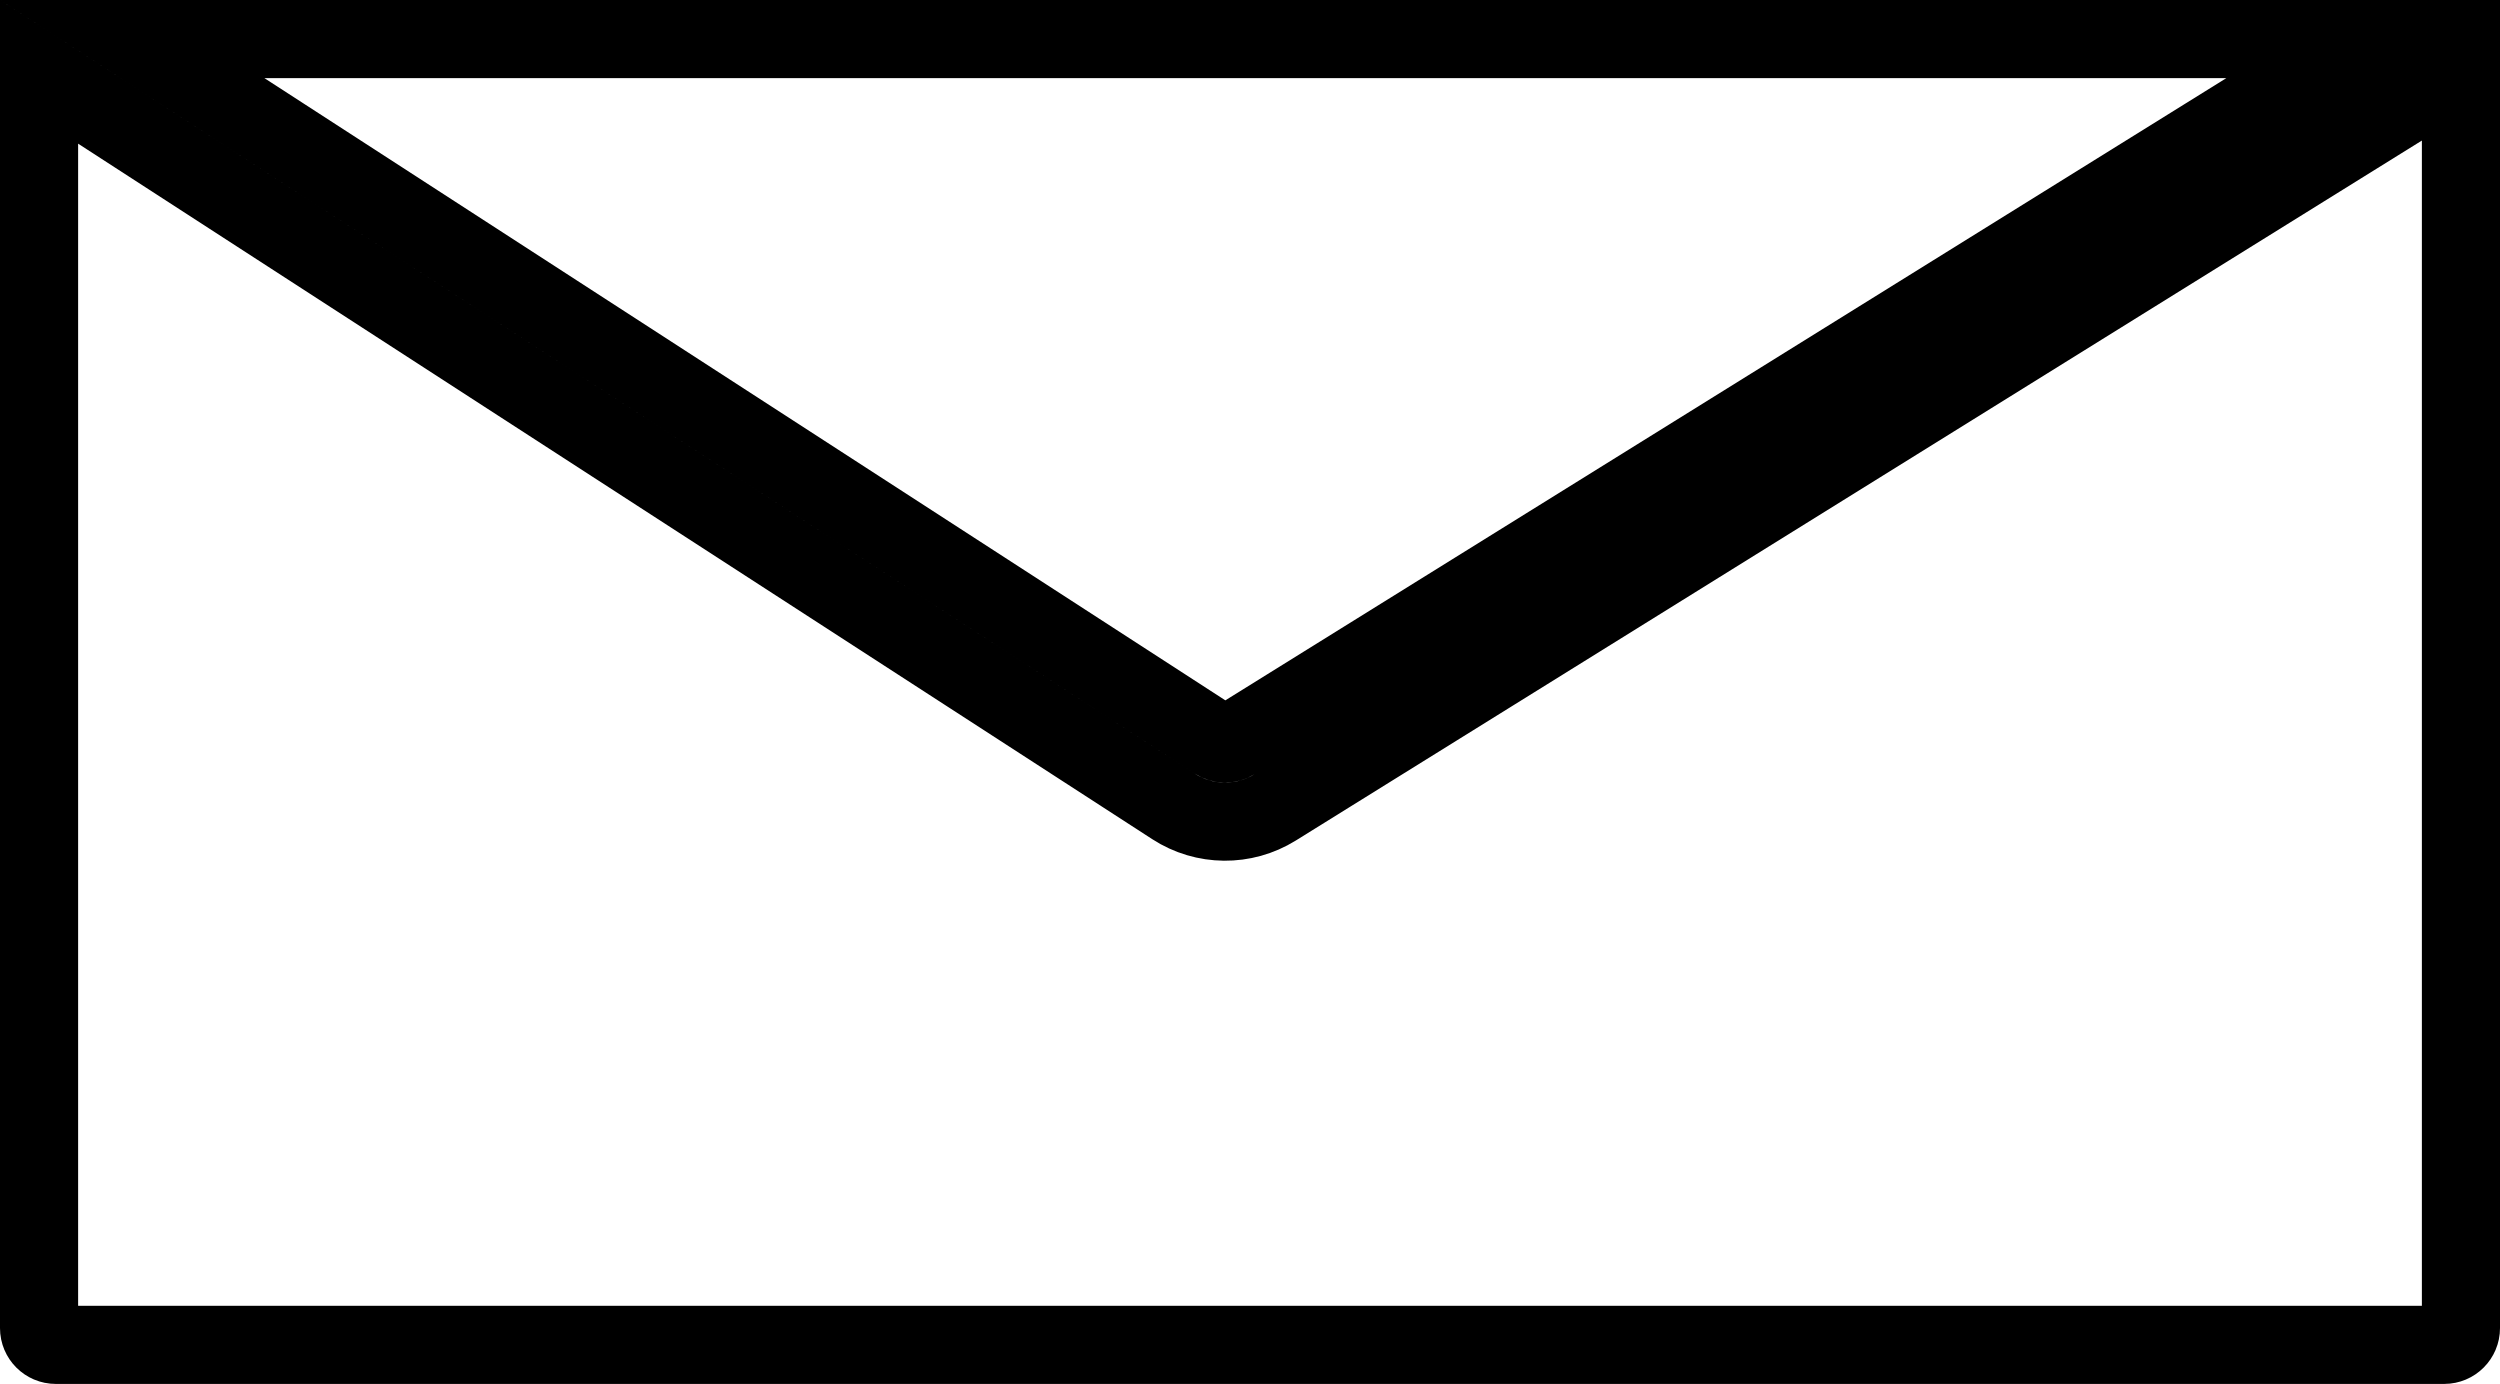 <svg width="224" height="124" viewBox="0 0 224 124" fill="none" xmlns="http://www.w3.org/2000/svg">
<path d="M3.5 119V6.436L105.149 72.255C107.912 74.045 111.46 74.077 114.256 72.339L220.5 6.297V119C220.5 119.828 219.828 120.5 219 120.5H5C4.172 120.5 3.5 119.828 3.5 119ZM11.845 3.5H211.74L110.561 66.394C110.067 66.701 109.441 66.695 108.954 66.379L11.845 3.5Z" stroke="black" stroke-width="7"/>
</svg>
